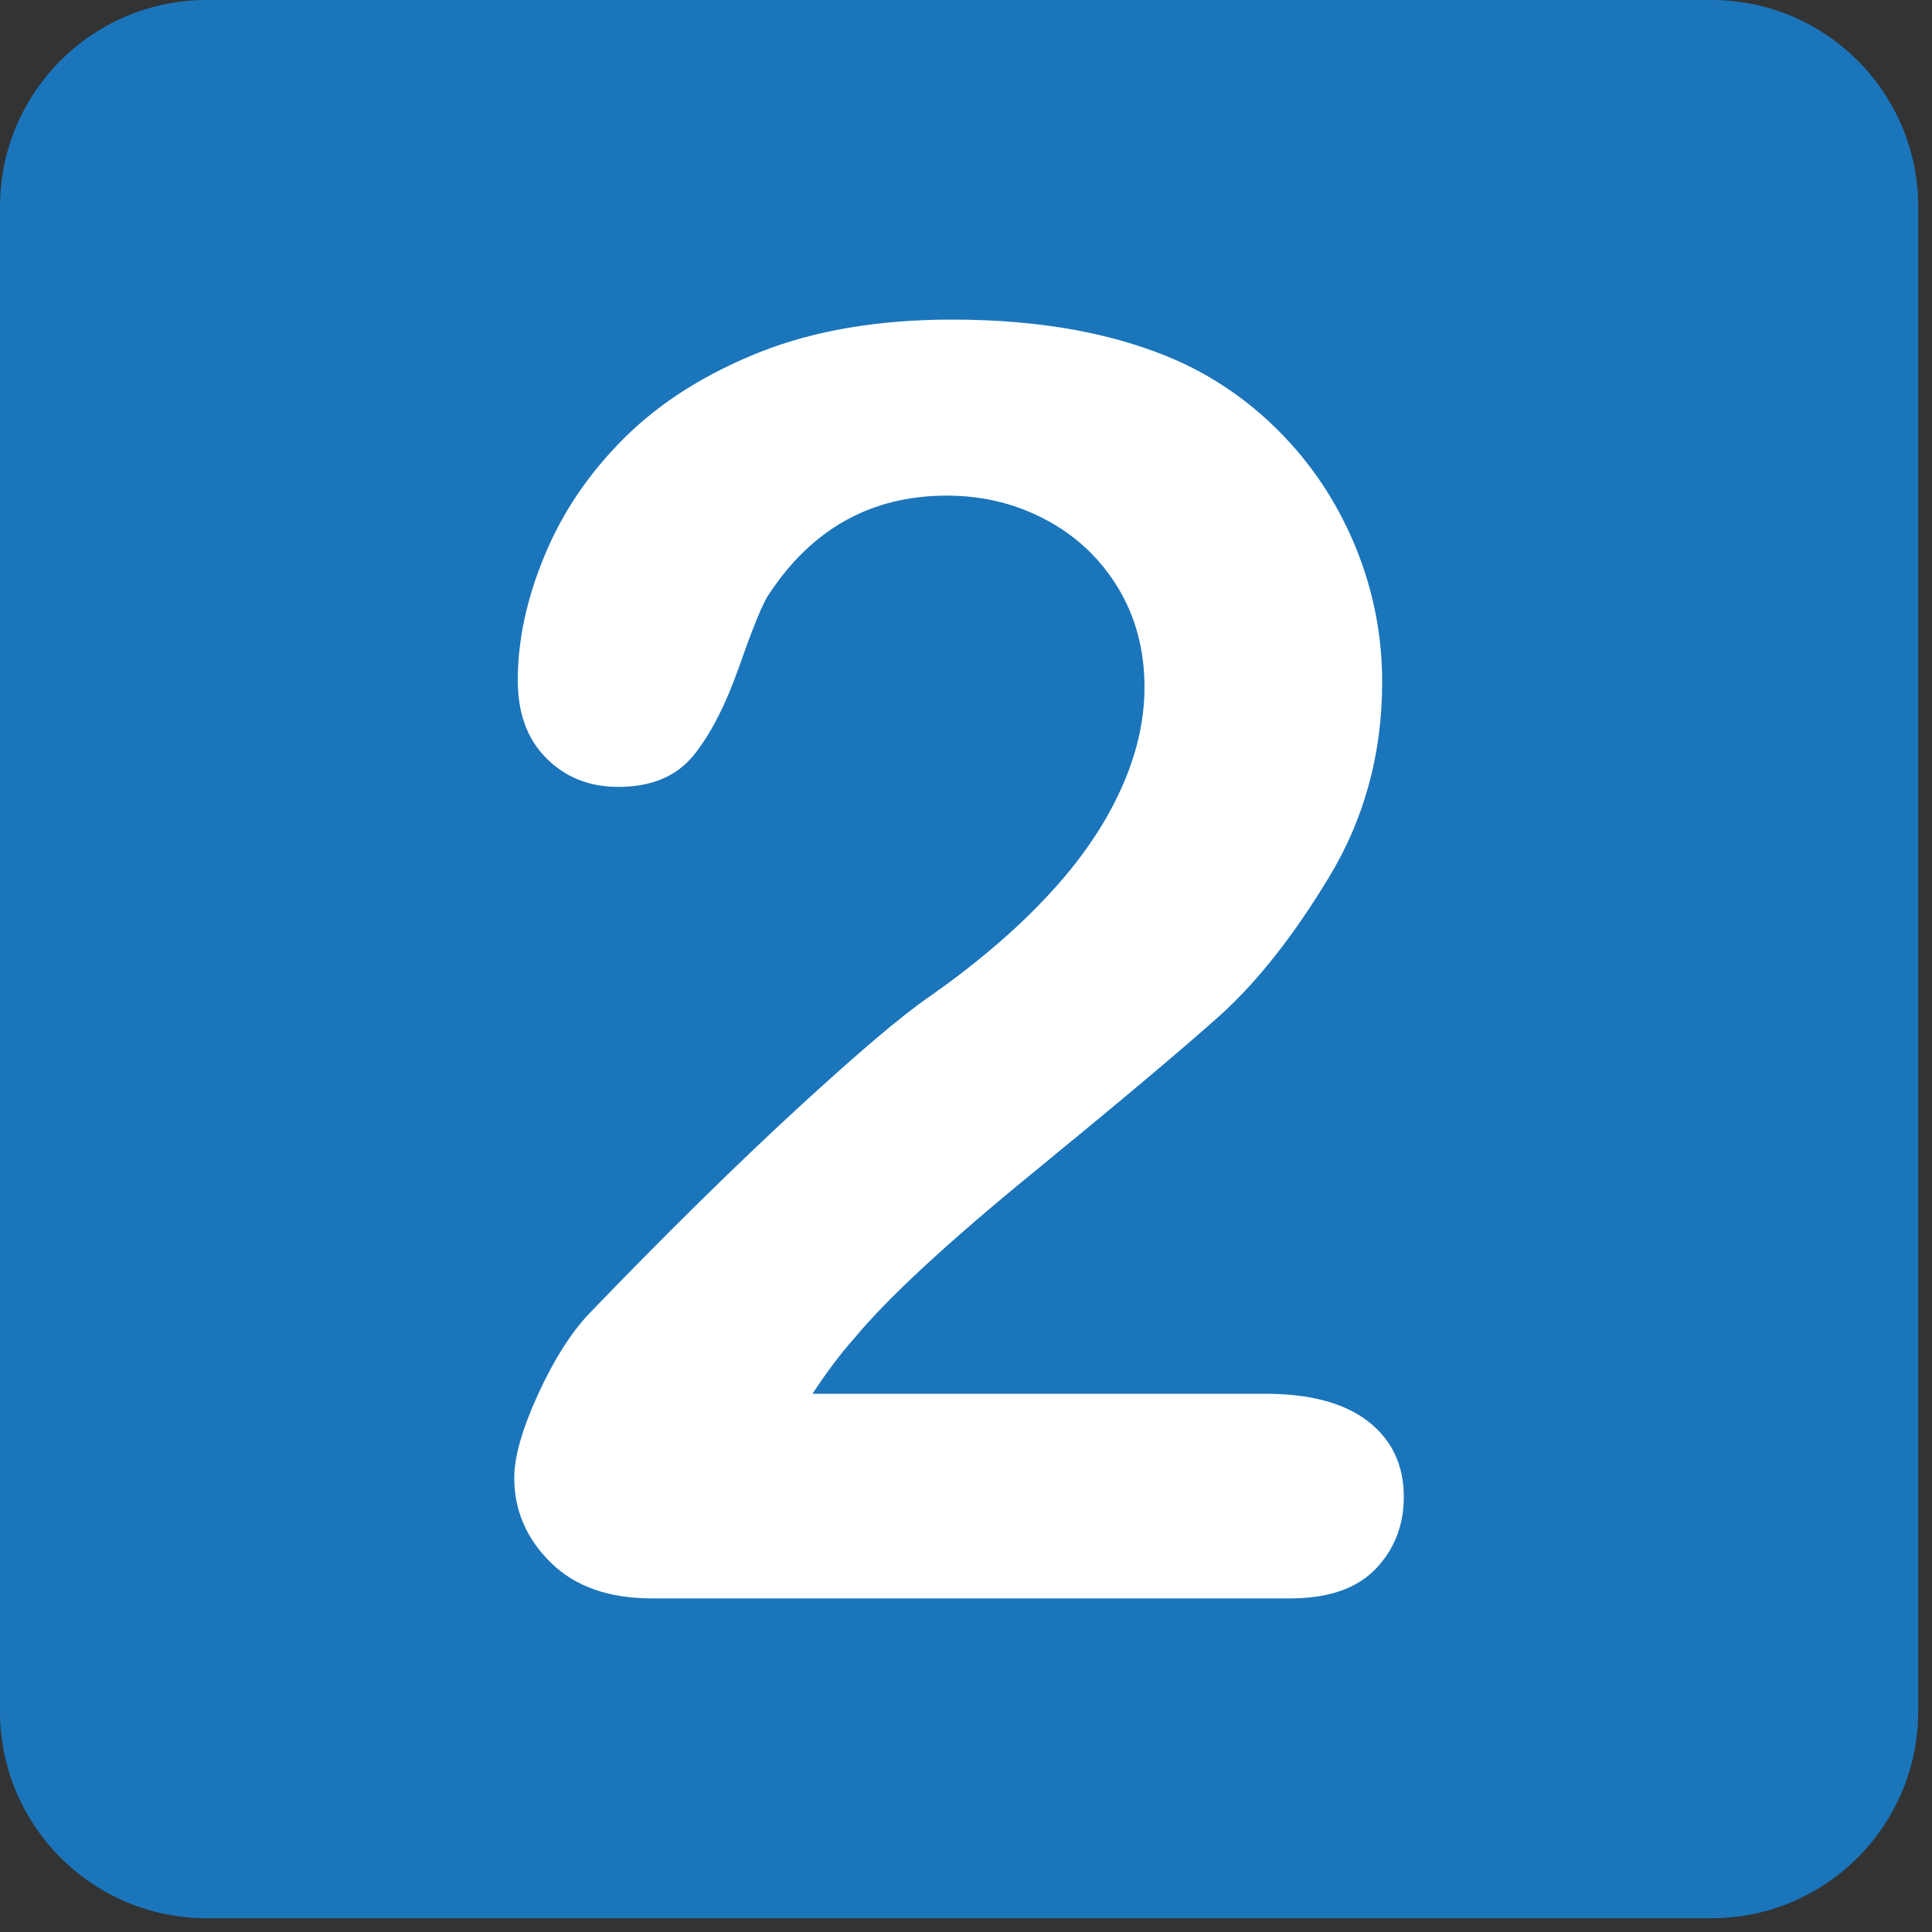 <svg xmlns="http://www.w3.org/2000/svg" enable-background="new 0 0 64 64" viewBox="0 0 64 64"><rect x="0" y="0" width="64" height="64" fill="#333333" stroke="none"/><path d="M63.542,56.691c0,3.786-3.064,6.853-6.849,6.853H6.847C3.066,63.544,0,60.478,0,56.691V6.849    C0,3.068,3.066,0,6.847,0h49.847c3.784,0,6.849,3.068,6.849,6.849V56.691z" fill="#1b75bb"/><path d="m26.915 46.17h14.991c1.495 0 2.631.307 3.42.92.784.612 1.177 1.446 1.177 2.498 0 .938-.311 1.733-.933 2.385-.627.65-1.569.976-2.83.976h-21.14c-1.438 0-2.557-.397-3.361-1.192-.802-.792-1.204-1.727-1.204-2.801 0-.687.258-1.603.777-2.742.517-1.138 1.081-2.033 1.692-2.686 2.545-2.643 4.847-4.906 6.894-6.792 2.051-1.886 3.513-3.125 4.391-3.72 1.575-1.109 2.881-2.226 3.919-3.346 1.047-1.118 1.843-2.268 2.388-3.447.546-1.175.817-2.331.817-3.458 0-1.226-.291-2.323-.874-3.289-.586-.966-1.38-1.719-2.384-2.254-1.01-.537-2.102-.804-3.288-.804-2.508 0-4.483 1.101-5.918 3.302-.191.289-.513 1.074-.96 2.354-.453 1.284-.96 2.27-1.522 2.959-.568.691-1.394 1.034-2.484 1.034-.957 0-1.753-.316-2.383-.949-.634-.632-.948-1.491-.948-2.584 0-1.321.294-2.701.89-4.134.594-1.438 1.478-2.74 2.655-3.908 1.183-1.169 2.672-2.112 4.481-2.83 1.81-.718 3.931-1.075 6.363-1.075 2.93 0 5.426.457 7.497 1.378 1.341.611 2.515 1.454 3.531 2.527 1.015 1.07 1.806 2.311 2.373 3.718.562 1.409.844 2.867.844 4.382 0 2.374-.588 4.532-1.765 6.474-1.179 1.946-2.381 3.466-3.604 4.569-1.229 1.101-3.282 2.826-6.163 5.185-2.883 2.354-4.854 4.185-5.93 5.484-.46.515-.933 1.14-1.409 1.866" fill="#fff"/></svg>